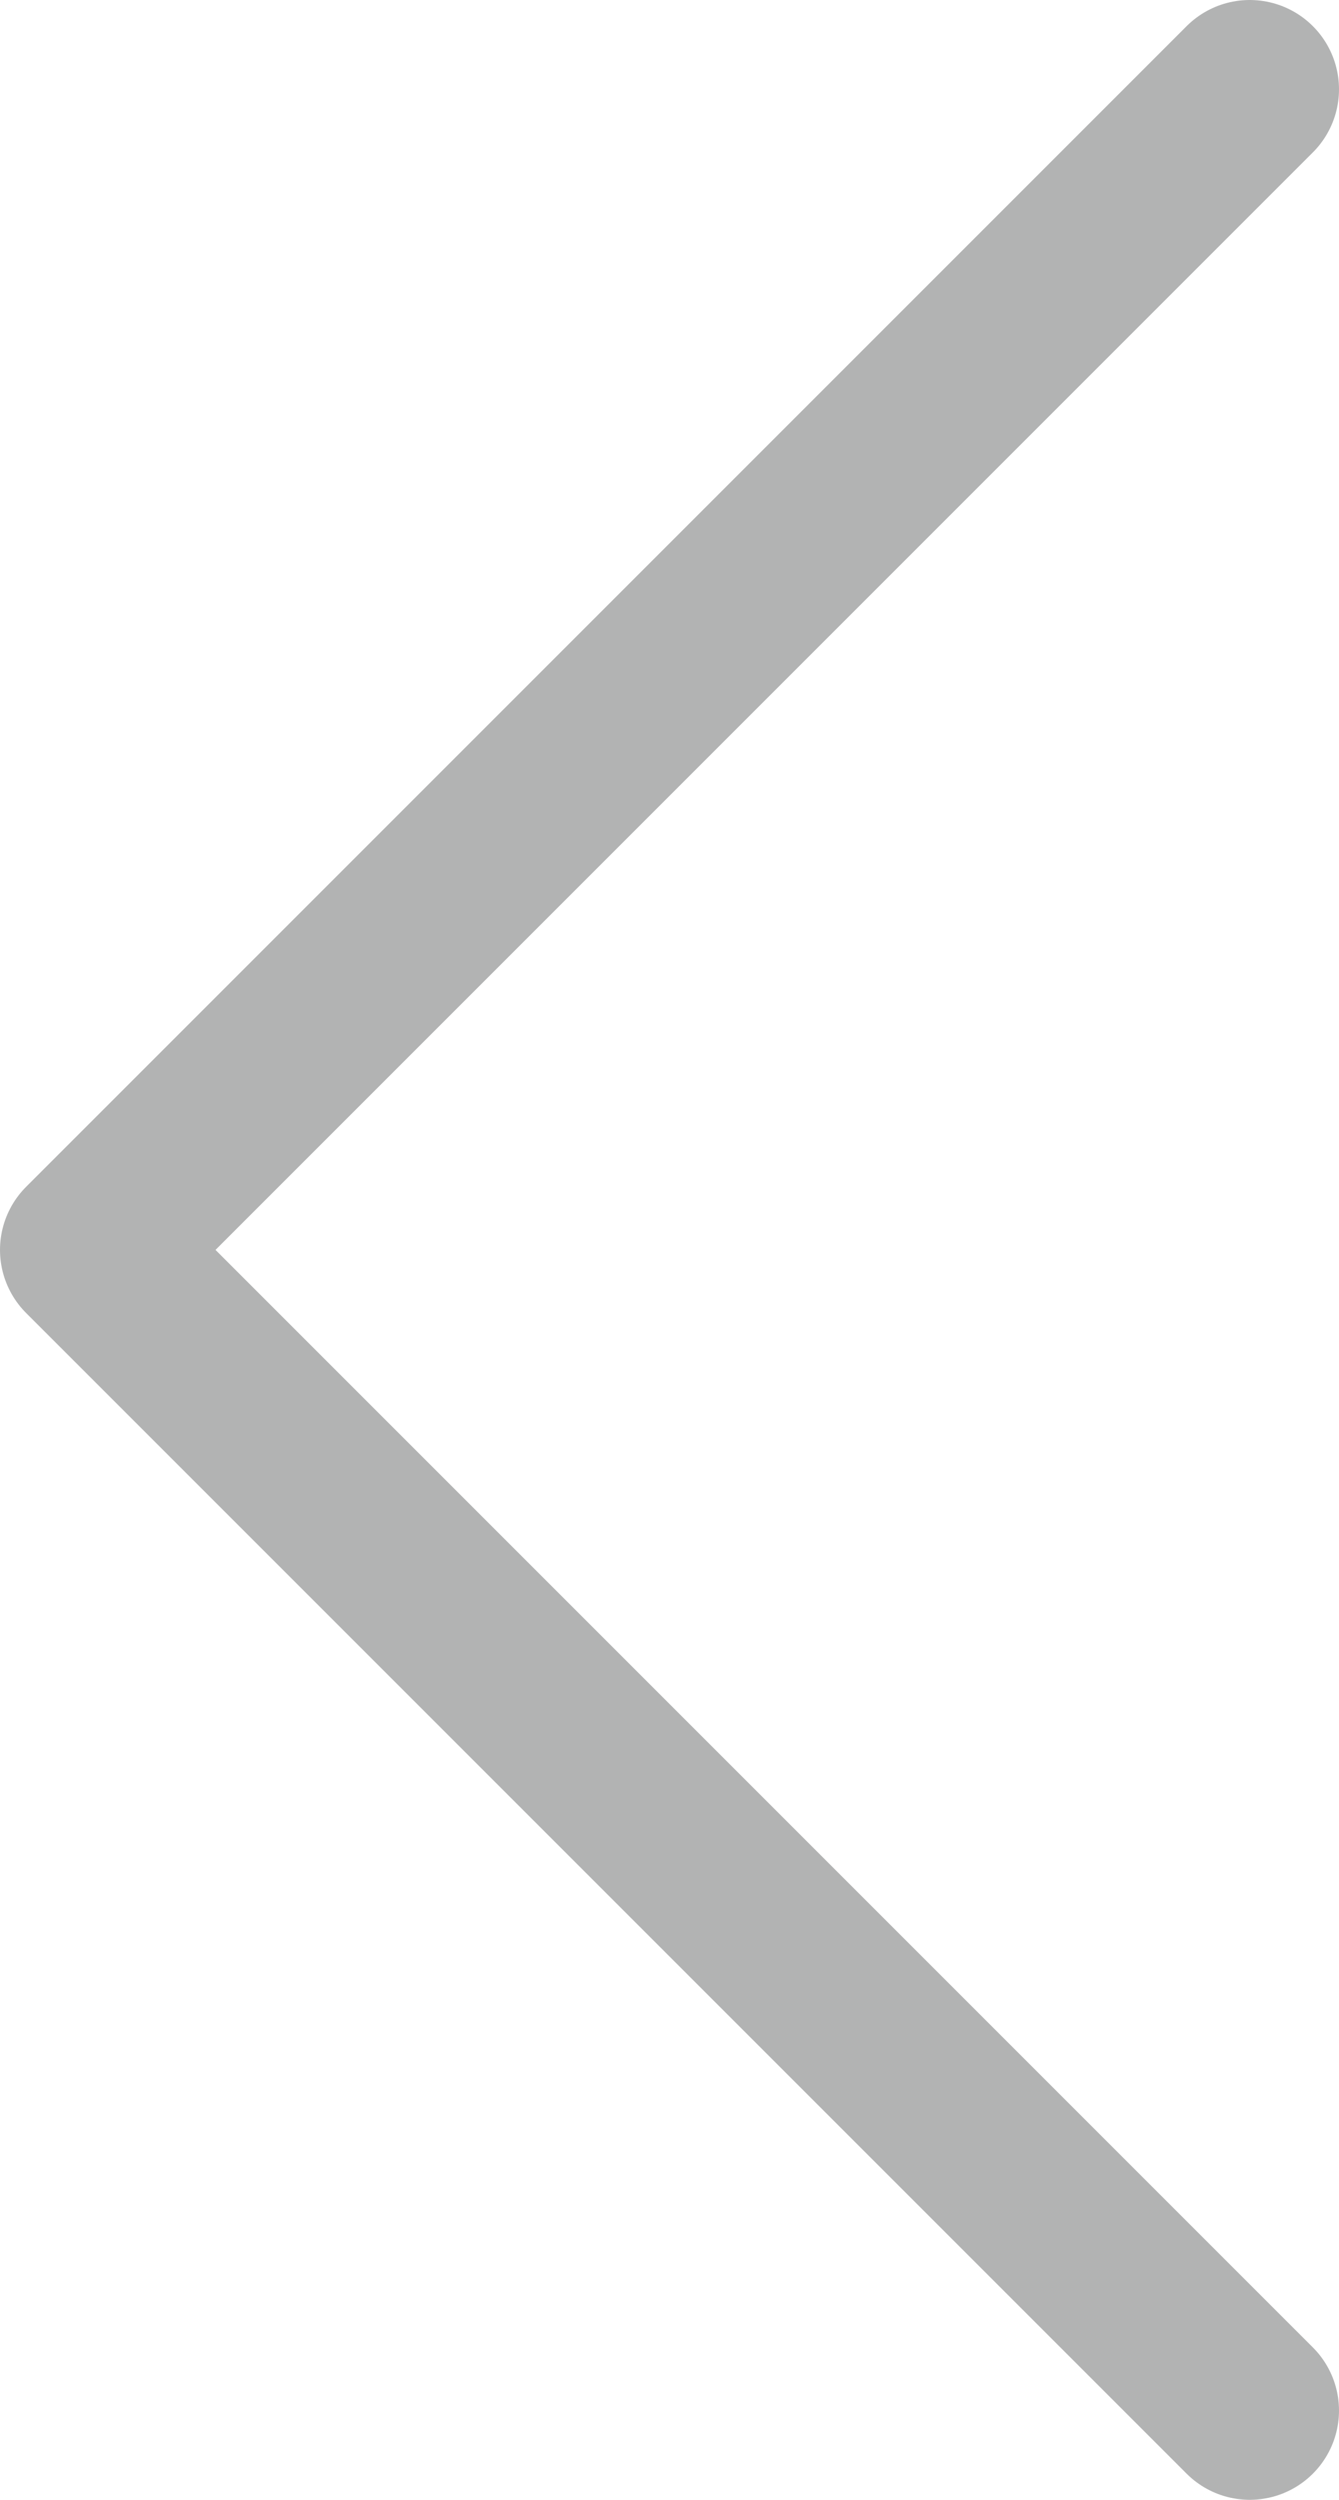<svg width="15" height="28" viewBox="0 0 15 28" fill="none" xmlns="http://www.w3.org/2000/svg">
<path d="M14 1L1 14L14 27" stroke="#B2B3B3" stroke-width="2" stroke-linecap="round" stroke-linejoin="round"/>
</svg>
